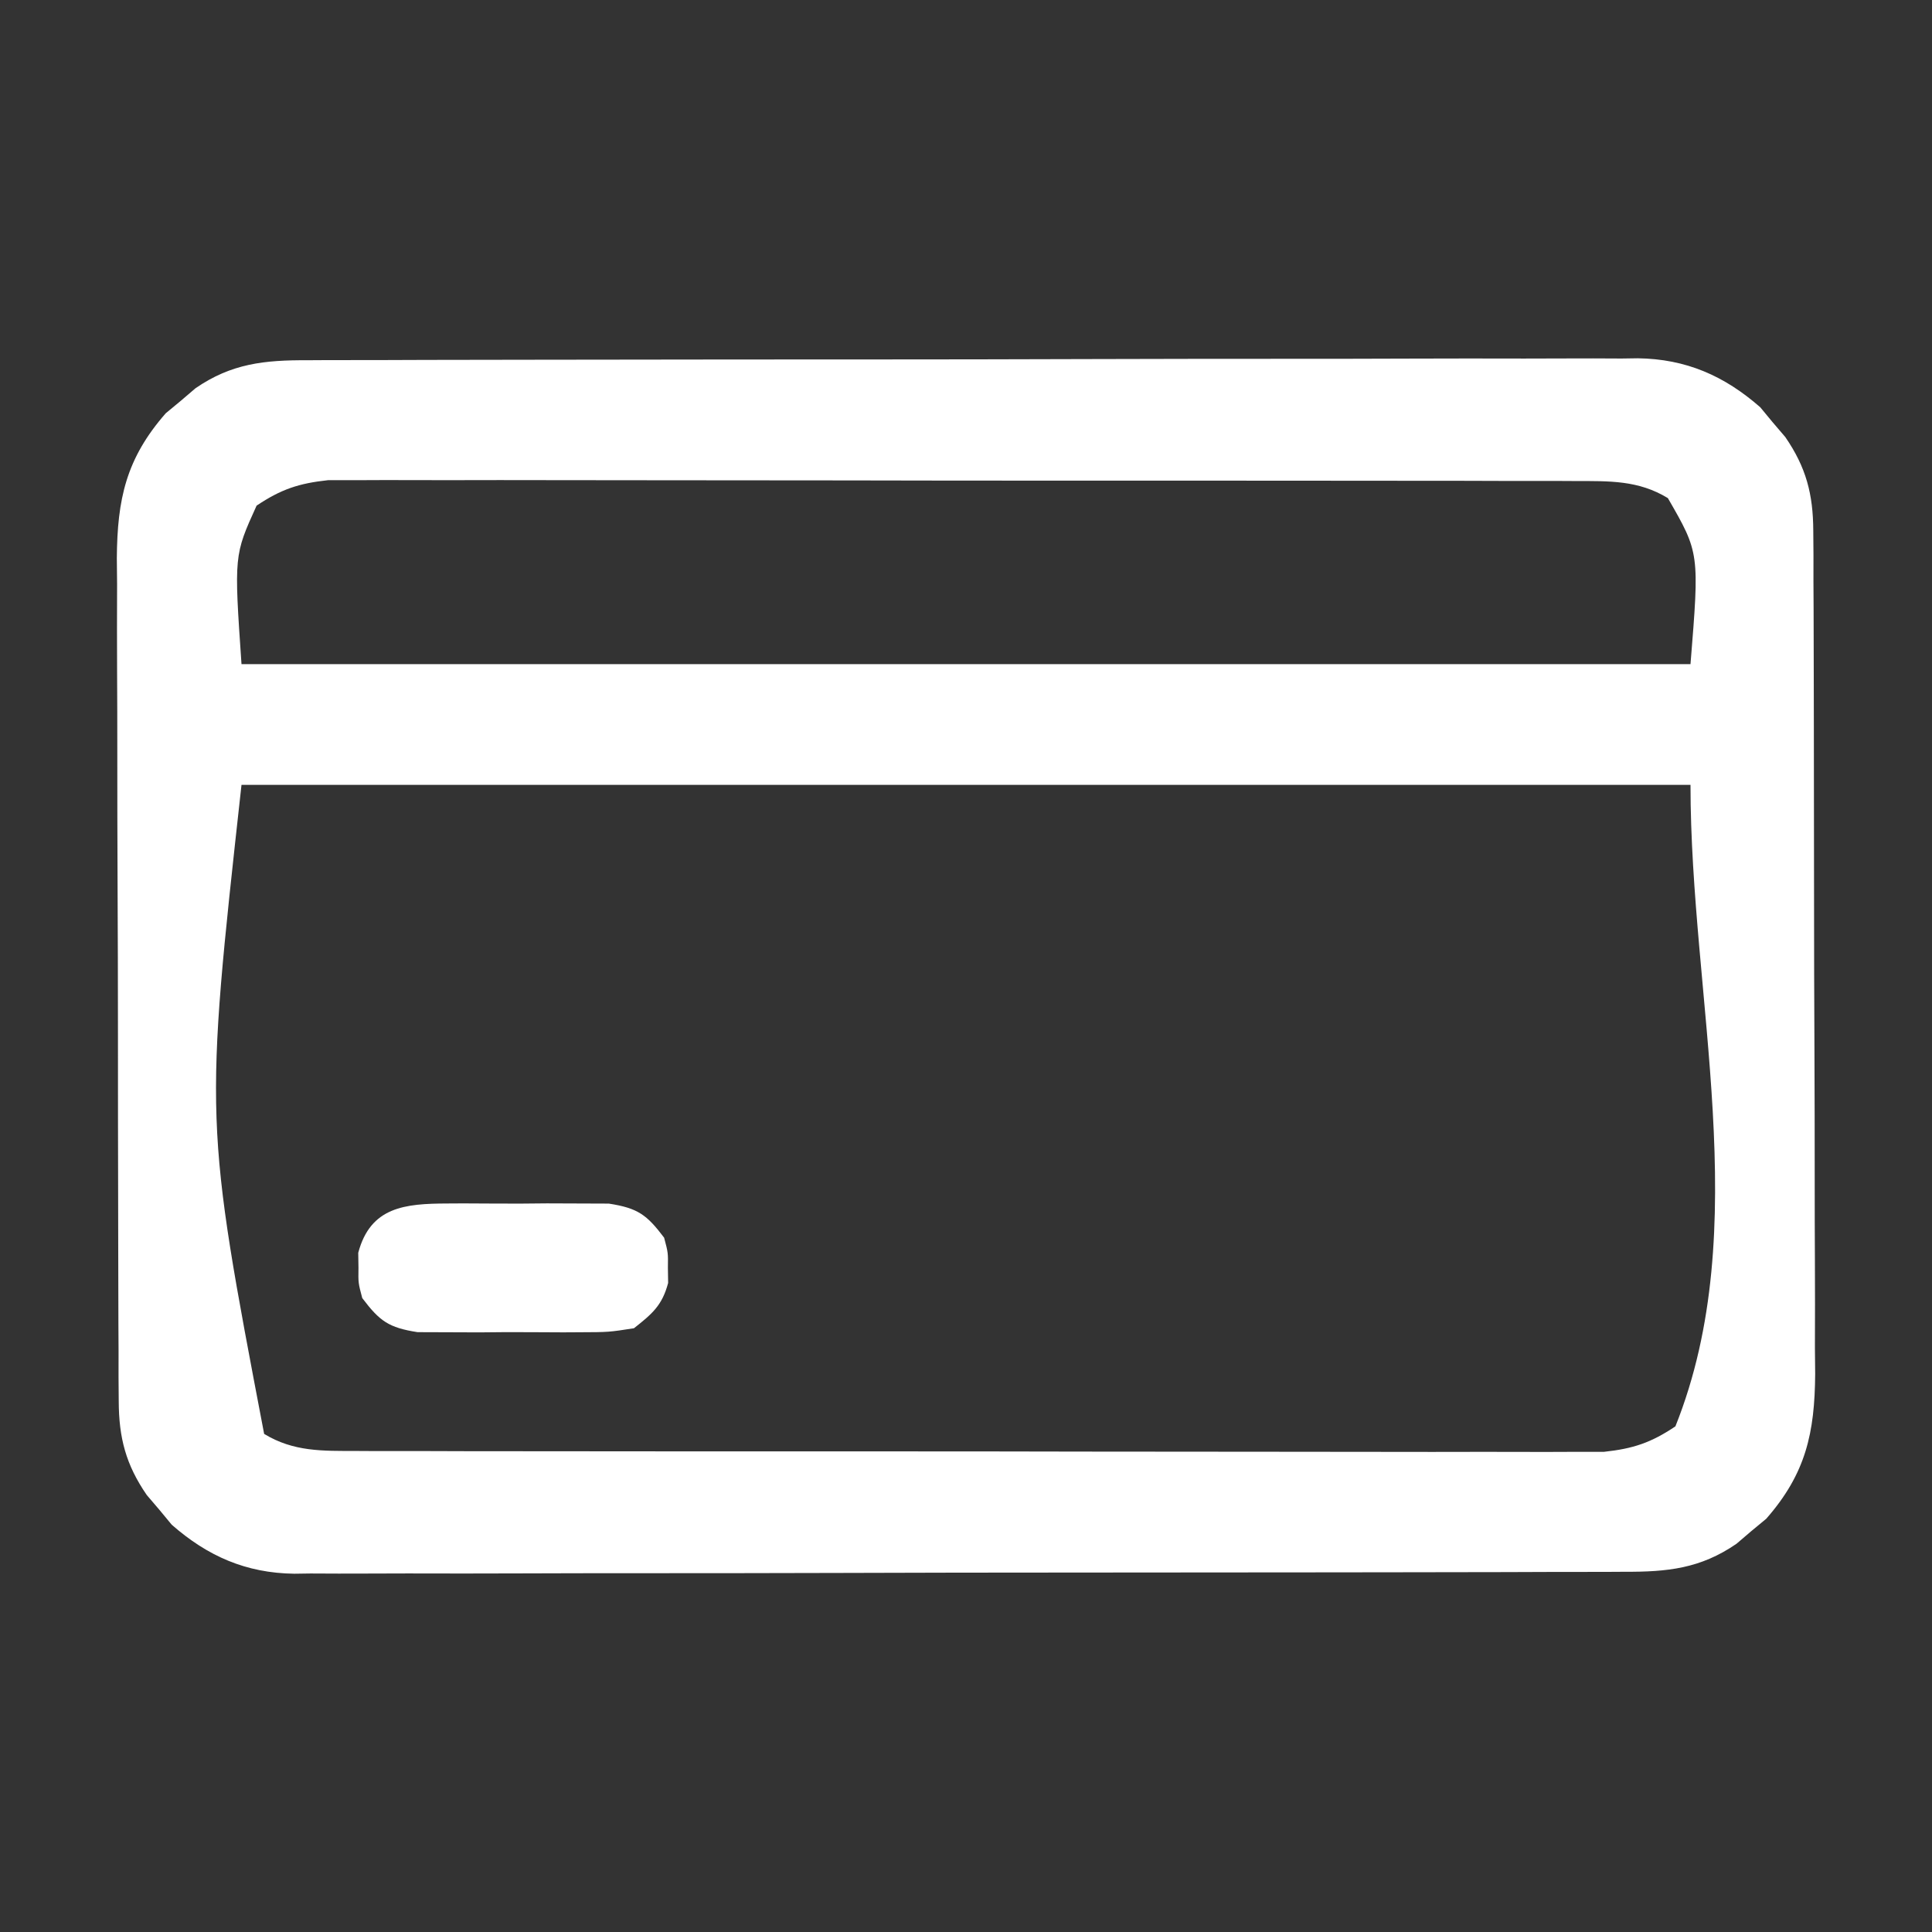 <?xml version="1.0" encoding="UTF-8"?>
<svg version="1.1" xmlns="http://www.w3.org/2000/svg" width="256" height="256">
<rect width="100%" height="100%" fill="#333333" stroke="none"/>
<path d="M0 0 C0.775 -0.005 1.549 -0.009 2.347 -0.014 C4.939 -0.026 7.53 -0.025 10.122 -0.023 C11.981 -0.029 13.841 -0.036 15.7 -0.043 C20.75 -0.061 25.8 -0.066 30.849 -0.067 C34.005 -0.069 37.161 -0.073 40.317 -0.078 C51.329 -0.097 62.342 -0.105 73.354 -0.103 C83.614 -0.102 93.875 -0.123 104.135 -0.155 C112.948 -0.181 121.761 -0.192 130.574 -0.19 C135.836 -0.19 141.097 -0.195 146.359 -0.217 C151.309 -0.236 156.259 -0.236 161.21 -0.222 C163.024 -0.22 164.838 -0.224 166.652 -0.236 C169.134 -0.252 171.615 -0.242 174.098 -0.227 C175.167 -0.242 175.167 -0.242 176.257 -0.258 C182.65 -0.171 187.725 2.064 192.482 6.232 C193.02 6.883 193.559 7.534 194.114 8.205 C194.669 8.853 195.223 9.502 195.794 10.17 C198.561 14.186 199.489 17.755 199.507 22.598 C199.52 24.182 199.52 24.182 199.533 25.797 C199.531 27.518 199.531 27.518 199.53 29.275 C199.537 30.491 199.543 31.708 199.55 32.962 C199.566 36.293 199.573 39.623 199.574 42.954 C199.575 45.038 199.58 47.121 199.585 49.205 C199.603 56.483 199.612 63.76 199.61 71.038 C199.609 77.809 199.63 84.579 199.662 91.349 C199.688 97.173 199.698 102.996 199.697 108.82 C199.697 112.293 199.702 115.766 199.723 119.24 C199.747 123.117 199.737 126.995 199.725 130.872 C199.737 132.014 199.748 133.155 199.759 134.331 C199.698 142.112 198.545 147.496 193.275 153.51 C192.624 154.048 191.973 154.587 191.302 155.142 C190.654 155.697 190.005 156.251 189.337 156.822 C184.553 160.118 180.167 160.559 174.479 160.535 C173.704 160.539 172.93 160.544 172.132 160.549 C169.54 160.561 166.949 160.56 164.357 160.558 C162.498 160.564 160.638 160.571 158.778 160.578 C153.729 160.596 148.679 160.601 143.629 160.602 C140.474 160.603 137.318 160.608 134.162 160.613 C123.15 160.631 112.137 160.64 101.125 160.638 C90.864 160.637 80.604 160.658 70.344 160.69 C61.531 160.716 52.718 160.726 43.905 160.725 C38.643 160.725 33.381 160.73 28.12 160.751 C23.169 160.771 18.219 160.771 13.269 160.756 C11.455 160.754 9.641 160.759 7.827 160.771 C5.345 160.787 2.863 160.777 0.381 160.762 C-0.332 160.772 -1.044 160.782 -1.778 160.793 C-8.171 160.706 -13.246 158.471 -18.003 154.303 C-18.811 153.326 -18.811 153.326 -19.636 152.33 C-20.19 151.682 -20.744 151.033 -21.315 150.365 C-24.082 146.349 -25.01 142.78 -25.028 137.937 C-25.037 136.881 -25.045 135.826 -25.054 134.738 C-25.053 133.59 -25.052 132.443 -25.051 131.26 C-25.058 130.044 -25.065 128.827 -25.071 127.573 C-25.087 124.242 -25.094 120.912 -25.095 117.581 C-25.097 115.497 -25.101 113.413 -25.106 111.33 C-25.125 104.052 -25.133 96.774 -25.131 89.497 C-25.13 82.726 -25.151 75.956 -25.183 69.186 C-25.209 63.362 -25.22 57.539 -25.218 51.715 C-25.218 48.242 -25.223 44.768 -25.245 41.295 C-25.268 37.418 -25.258 33.54 -25.246 29.663 C-25.258 28.521 -25.269 27.38 -25.28 26.203 C-25.219 18.423 -24.066 13.039 -18.796 7.025 C-18.145 6.486 -17.494 5.948 -16.823 5.392 C-16.175 4.838 -15.526 4.284 -14.858 3.713 C-10.075 0.417 -5.688 -0.024 0 0 Z M-6.761 19.267 C-9.751 25.846 -9.751 25.846 -8.761 40.267 C54.599 40.267 117.959 40.267 183.239 40.267 C184.432 25.535 184.432 25.535 180.239 18.267 C176.321 15.885 172.503 16.014 167.997 16.007 C166.919 16.001 166.919 16.001 165.819 15.995 C163.416 15.985 161.014 15.989 158.611 15.993 C156.886 15.988 155.161 15.983 153.436 15.977 C148.754 15.964 144.072 15.963 139.391 15.966 C135.481 15.967 131.572 15.962 127.663 15.957 C118.441 15.946 109.219 15.946 99.997 15.952 C90.484 15.958 80.971 15.945 71.458 15.924 C63.289 15.907 55.12 15.901 46.95 15.904 C42.072 15.906 37.194 15.903 32.315 15.889 C27.728 15.877 23.141 15.878 18.553 15.892 C16.871 15.894 15.188 15.891 13.505 15.883 C11.206 15.872 8.908 15.881 6.609 15.893 C5.323 15.893 4.037 15.893 2.712 15.893 C-1.164 16.311 -3.525 17.095 -6.761 19.267 Z M-8.761 56.267 C-13.675 100.782 -13.675 100.782 -5.761 142.267 C-1.842 144.649 1.975 144.521 6.482 144.528 C7.56 144.534 7.56 144.534 8.66 144.54 C11.063 144.55 13.465 144.546 15.868 144.542 C17.593 144.546 19.318 144.552 21.043 144.558 C25.725 144.571 30.407 144.572 35.088 144.569 C38.997 144.568 42.907 144.573 46.816 144.578 C56.038 144.589 65.26 144.589 74.482 144.583 C83.995 144.577 93.508 144.589 103.021 144.611 C111.19 144.628 119.359 144.634 127.528 144.631 C132.407 144.629 137.285 144.632 142.163 144.646 C146.751 144.658 151.338 144.656 155.926 144.643 C157.608 144.641 159.291 144.644 160.973 144.652 C163.273 144.662 165.571 144.654 167.87 144.642 C169.156 144.642 170.442 144.642 171.766 144.642 C175.643 144.224 178.004 143.44 181.239 141.267 C191.765 114.953 183.239 84.609 183.239 56.267 C119.879 56.267 56.519 56.267 -8.761 56.267 Z " fill="#ffffff" transform="translate(40.761,47.733)"/>
<path d="M0 0 C1.043 -0.006 1.043 -0.006 2.106 -0.012 C3.572 -0.014 5.038 -0.007 6.504 0.01 C8.743 0.031 10.979 0.01 13.219 -0.016 C14.646 -0.013 16.073 -0.008 17.5 0 C19.441 0.007 19.441 0.007 21.422 0.014 C25.259 0.61 26.441 1.474 28.75 4.531 C29.281 6.531 29.281 6.531 29.25 8.531 C29.26 9.191 29.271 9.851 29.281 10.531 C28.489 13.513 27.164 14.627 24.75 16.531 C21.422 17.049 21.422 17.049 17.5 17.062 C16.805 17.066 16.11 17.07 15.394 17.074 C13.928 17.077 12.462 17.069 10.996 17.053 C8.757 17.031 6.521 17.053 4.281 17.078 C2.854 17.075 1.427 17.07 0 17.062 C-1.294 17.058 -2.588 17.053 -3.922 17.049 C-7.759 16.452 -8.941 15.588 -11.25 12.531 C-11.781 10.531 -11.781 10.531 -11.75 8.531 C-11.765 7.541 -11.765 7.541 -11.781 6.531 C-10.16 0.429 -5.575 0.019 0 0 Z " fill="#ffffff" transform="translate(59.25,159.469)"/>
</svg>
